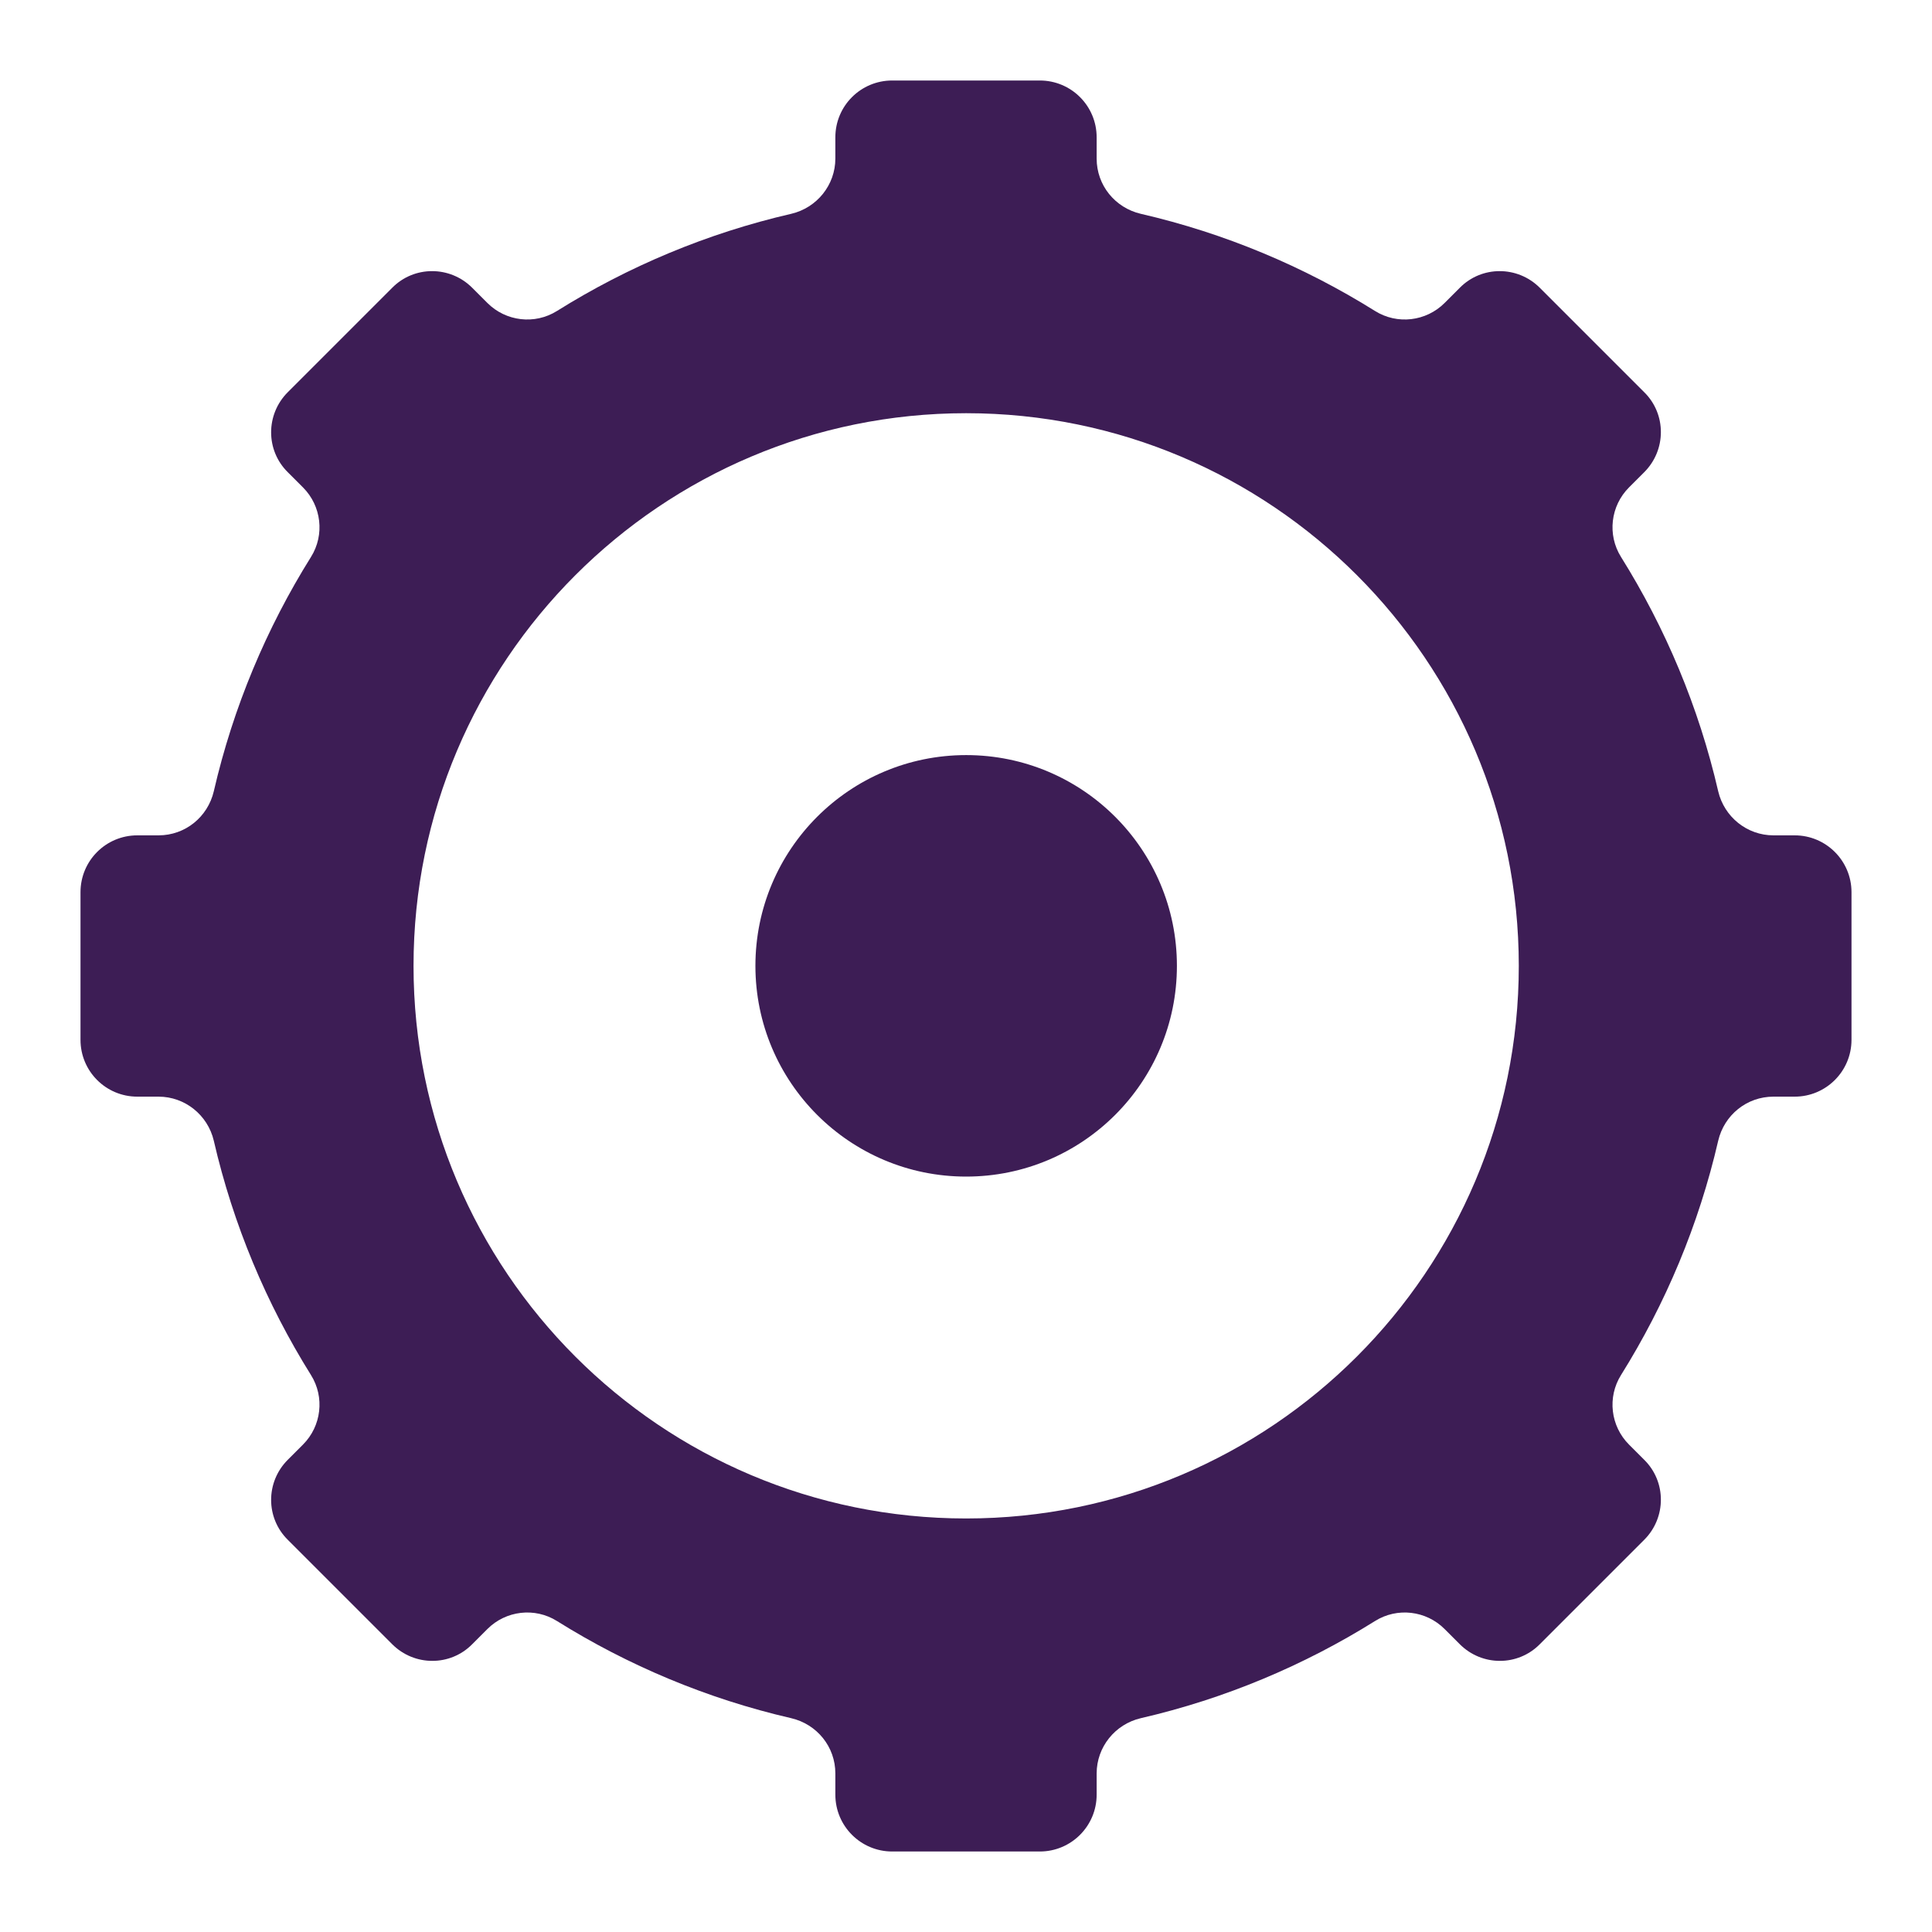 <svg width="24" height="24" viewBox="0 0 24 24" fill="none" xmlns="http://www.w3.org/2000/svg">
<path d="M22.294 10.377H22.03C21.703 10.377 21.419 10.149 21.344 9.829C21.103 8.784 20.689 7.802 20.137 6.919C19.964 6.643 20.007 6.284 20.236 6.055L20.425 5.866C20.701 5.59 20.701 5.144 20.425 4.872L19.128 3.575C18.852 3.299 18.406 3.299 18.134 3.575L17.945 3.764C17.716 3.993 17.357 4.036 17.081 3.863C16.198 3.311 15.216 2.897 14.171 2.656C13.851 2.581 13.623 2.301 13.623 1.97V1.706C13.623 1.315 13.307 1 12.917 1H11.083C10.693 1 10.377 1.315 10.377 1.706V1.97C10.377 2.297 10.149 2.581 9.829 2.656C8.784 2.897 7.802 3.311 6.919 3.863C6.643 4.036 6.284 3.993 6.055 3.764L5.866 3.575C5.59 3.299 5.144 3.299 4.872 3.575L3.575 4.872C3.299 5.148 3.299 5.594 3.575 5.866L3.764 6.055C3.993 6.284 4.036 6.643 3.863 6.919C3.311 7.802 2.897 8.784 2.656 9.829C2.581 10.149 2.301 10.377 1.97 10.377H1.706C1.315 10.377 1 10.693 1 11.083V12.917C1 13.307 1.315 13.623 1.706 13.623H1.97C2.297 13.623 2.581 13.851 2.656 14.171C2.897 15.216 3.311 16.198 3.863 17.081C4.036 17.357 3.993 17.716 3.764 17.945L3.575 18.134C3.299 18.41 3.299 18.855 3.575 19.128L4.872 20.425C5.148 20.701 5.594 20.701 5.866 20.425L6.055 20.236C6.284 20.007 6.643 19.964 6.919 20.137C7.802 20.689 8.784 21.103 9.829 21.344C10.149 21.419 10.377 21.699 10.377 22.03V22.294C10.377 22.684 10.693 23 11.083 23H12.917C13.307 23 13.623 22.684 13.623 22.294V22.03C13.623 21.703 13.851 21.419 14.171 21.344C15.216 21.103 16.198 20.689 17.081 20.137C17.357 19.964 17.716 20.007 17.945 20.236L18.134 20.425C18.41 20.701 18.855 20.701 19.128 20.425L20.425 19.128C20.701 18.852 20.701 18.406 20.425 18.134L20.236 17.945C20.007 17.716 19.964 17.357 20.137 17.081C20.689 16.198 21.103 15.216 21.344 14.171C21.419 13.851 21.699 13.623 22.03 13.623H22.294C22.684 13.623 23 13.307 23 12.917V11.083C23 10.693 22.684 10.377 22.294 10.377ZM12.002 18.863C8.208 18.863 5.137 15.788 5.137 11.998C5.137 8.208 8.212 5.133 12.002 5.133C15.791 5.133 18.867 8.208 18.867 11.998C18.867 15.788 15.791 18.863 12.002 18.863Z" fill="#3D1D55"/>
<path d="M12.002 14.616C13.448 14.616 14.62 13.444 14.62 11.998C14.62 10.552 13.448 9.38 12.002 9.38C10.556 9.38 9.384 10.552 9.384 11.998C9.384 13.444 10.556 14.616 12.002 14.616Z" fill="#3D1D55"/>
</svg>
